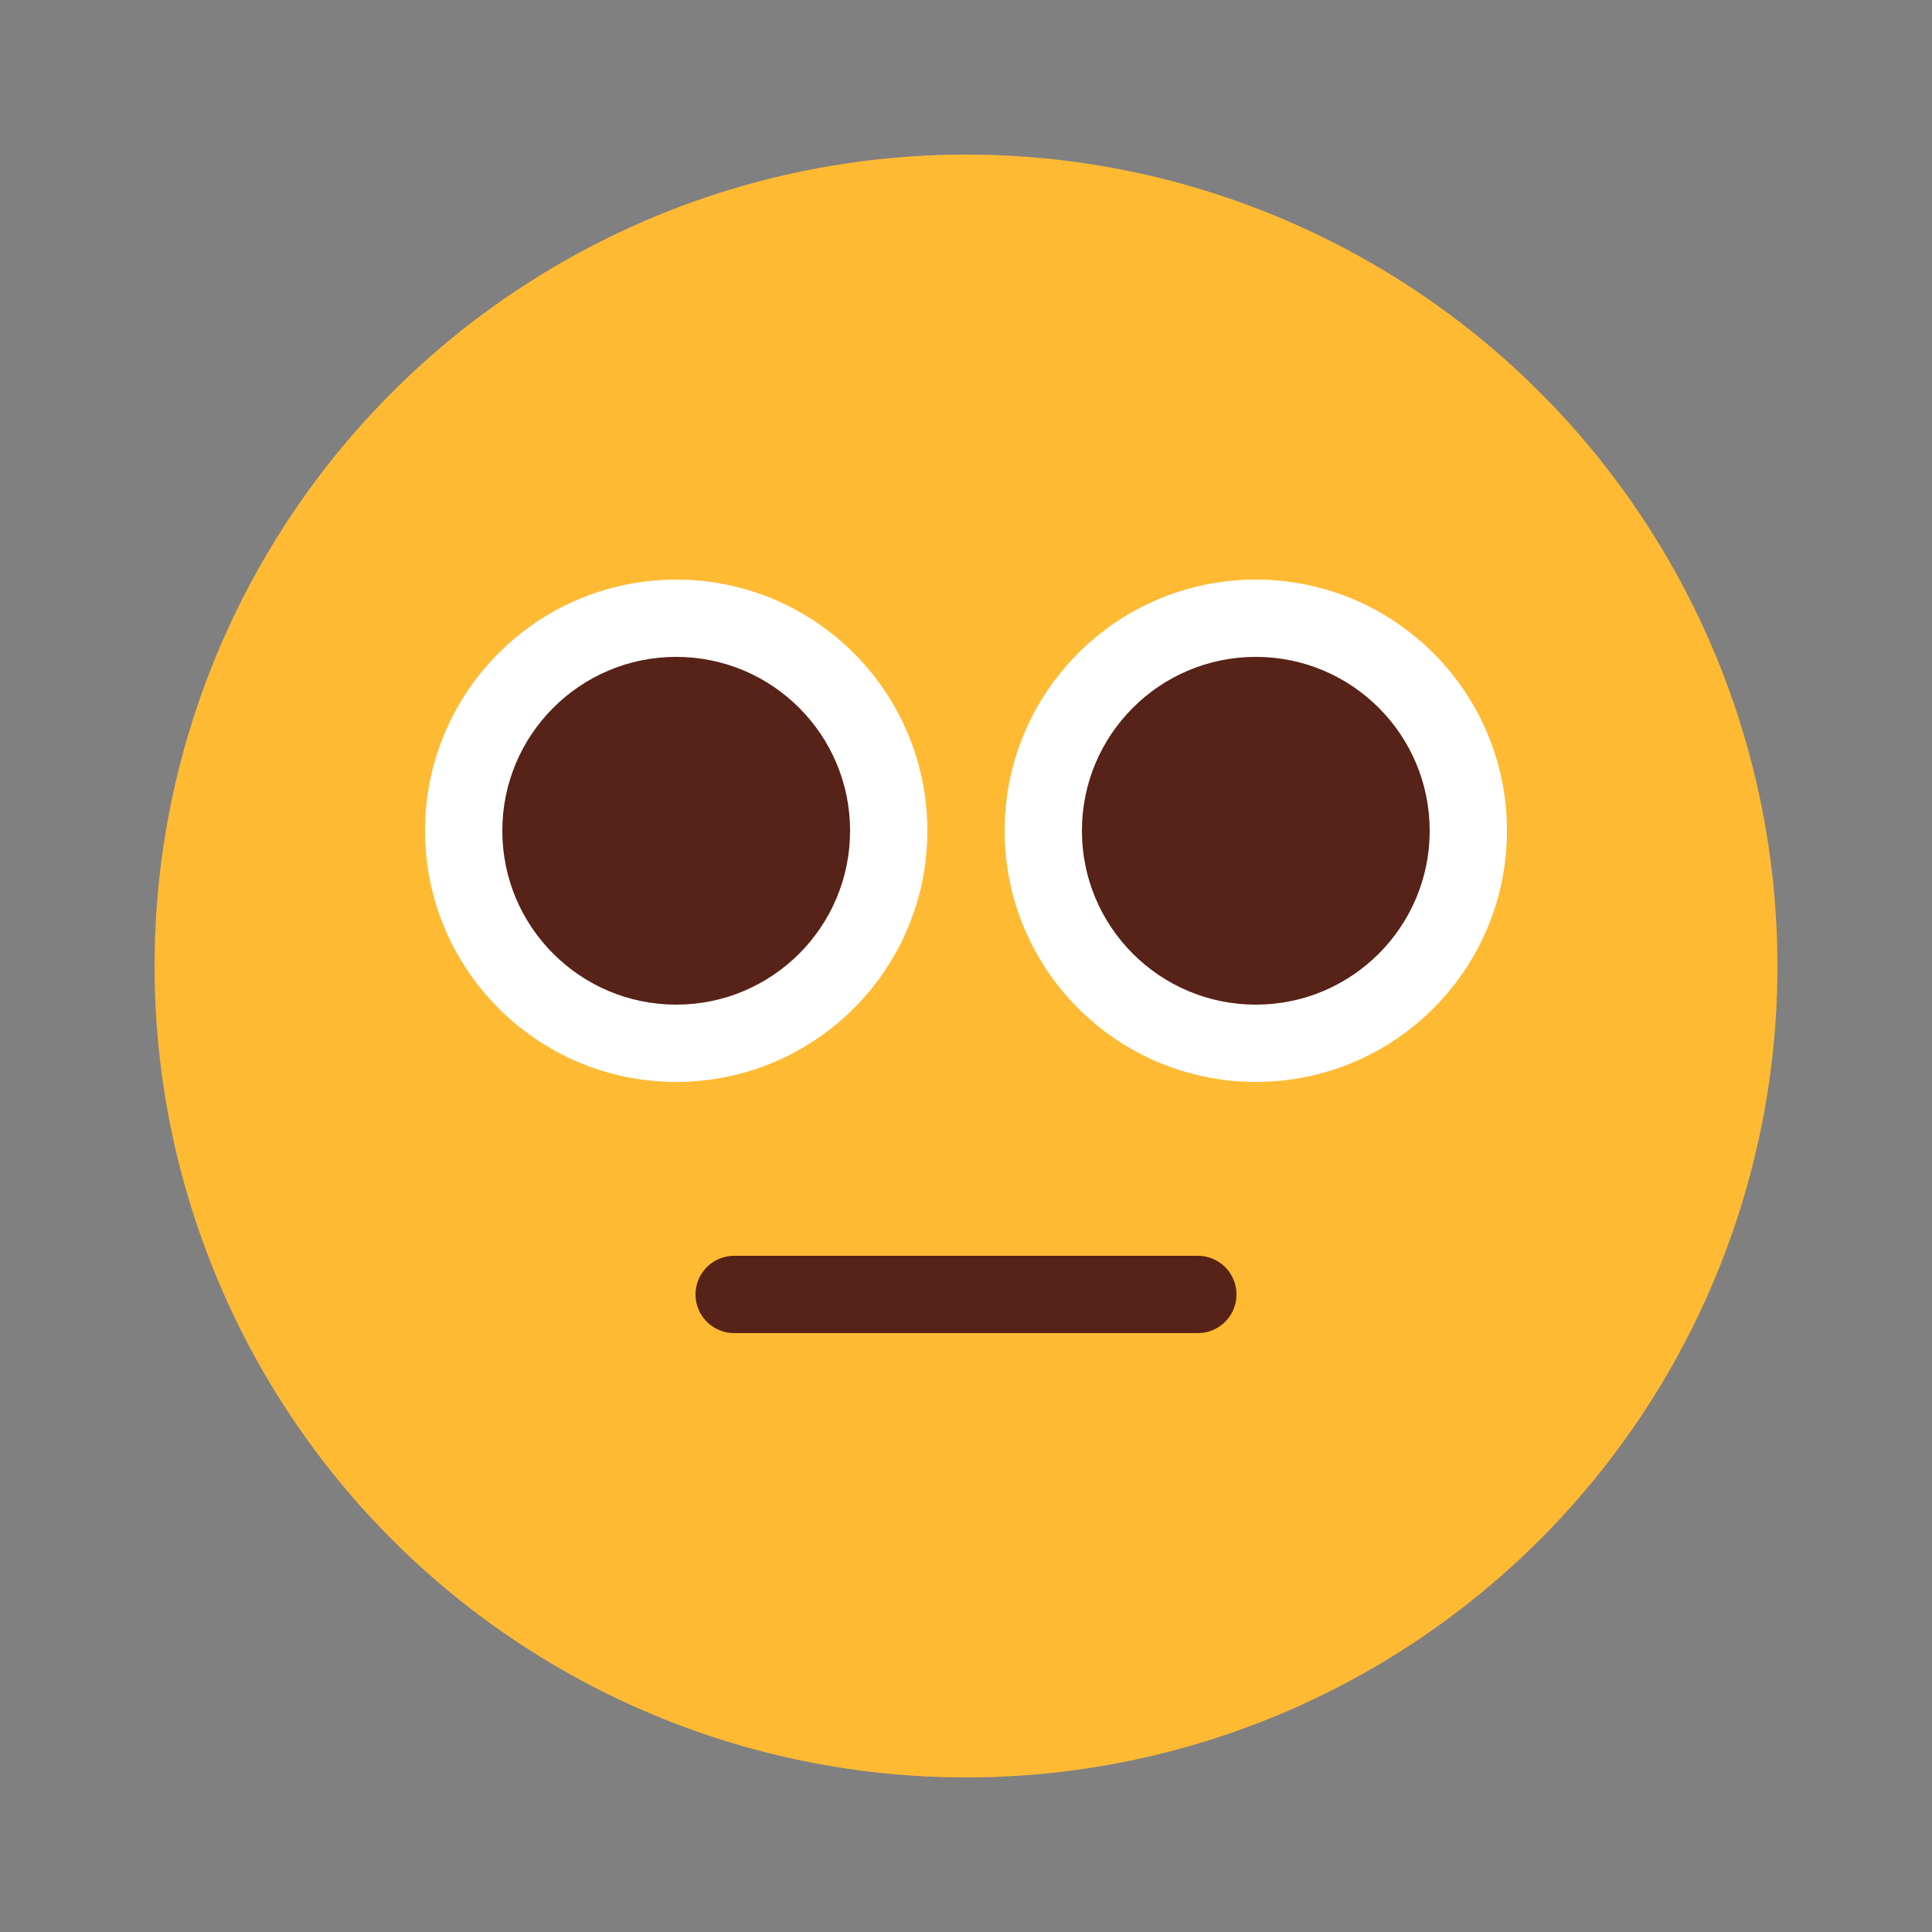 <svg width="100" height="100" viewBox="0 0 100 100" fill="none" xmlns="http://www.w3.org/2000/svg">
<rect x="0" y="0" width="100" height="100" fill="#808080" stroke="none"/>
<circle cx="50" cy="50" r="42" fill="#FFBA34"/>
<path d="M38 67H62" stroke="#572217" stroke-width="4" stroke-linecap="round" stroke-linejoin="round"/>
<circle cx="35" cy="43" r="13" fill="white"/>
<circle cx="13" cy="13" r="13" transform="matrix(-1 0 0 1 78 30)" fill="white"/>
<circle cx="35" cy="43" r="9" fill="#572217"/>
<circle cx="9" cy="9" r="9" transform="matrix(-1 0 0 1 74 34)" fill="#572217"/>
</svg>
